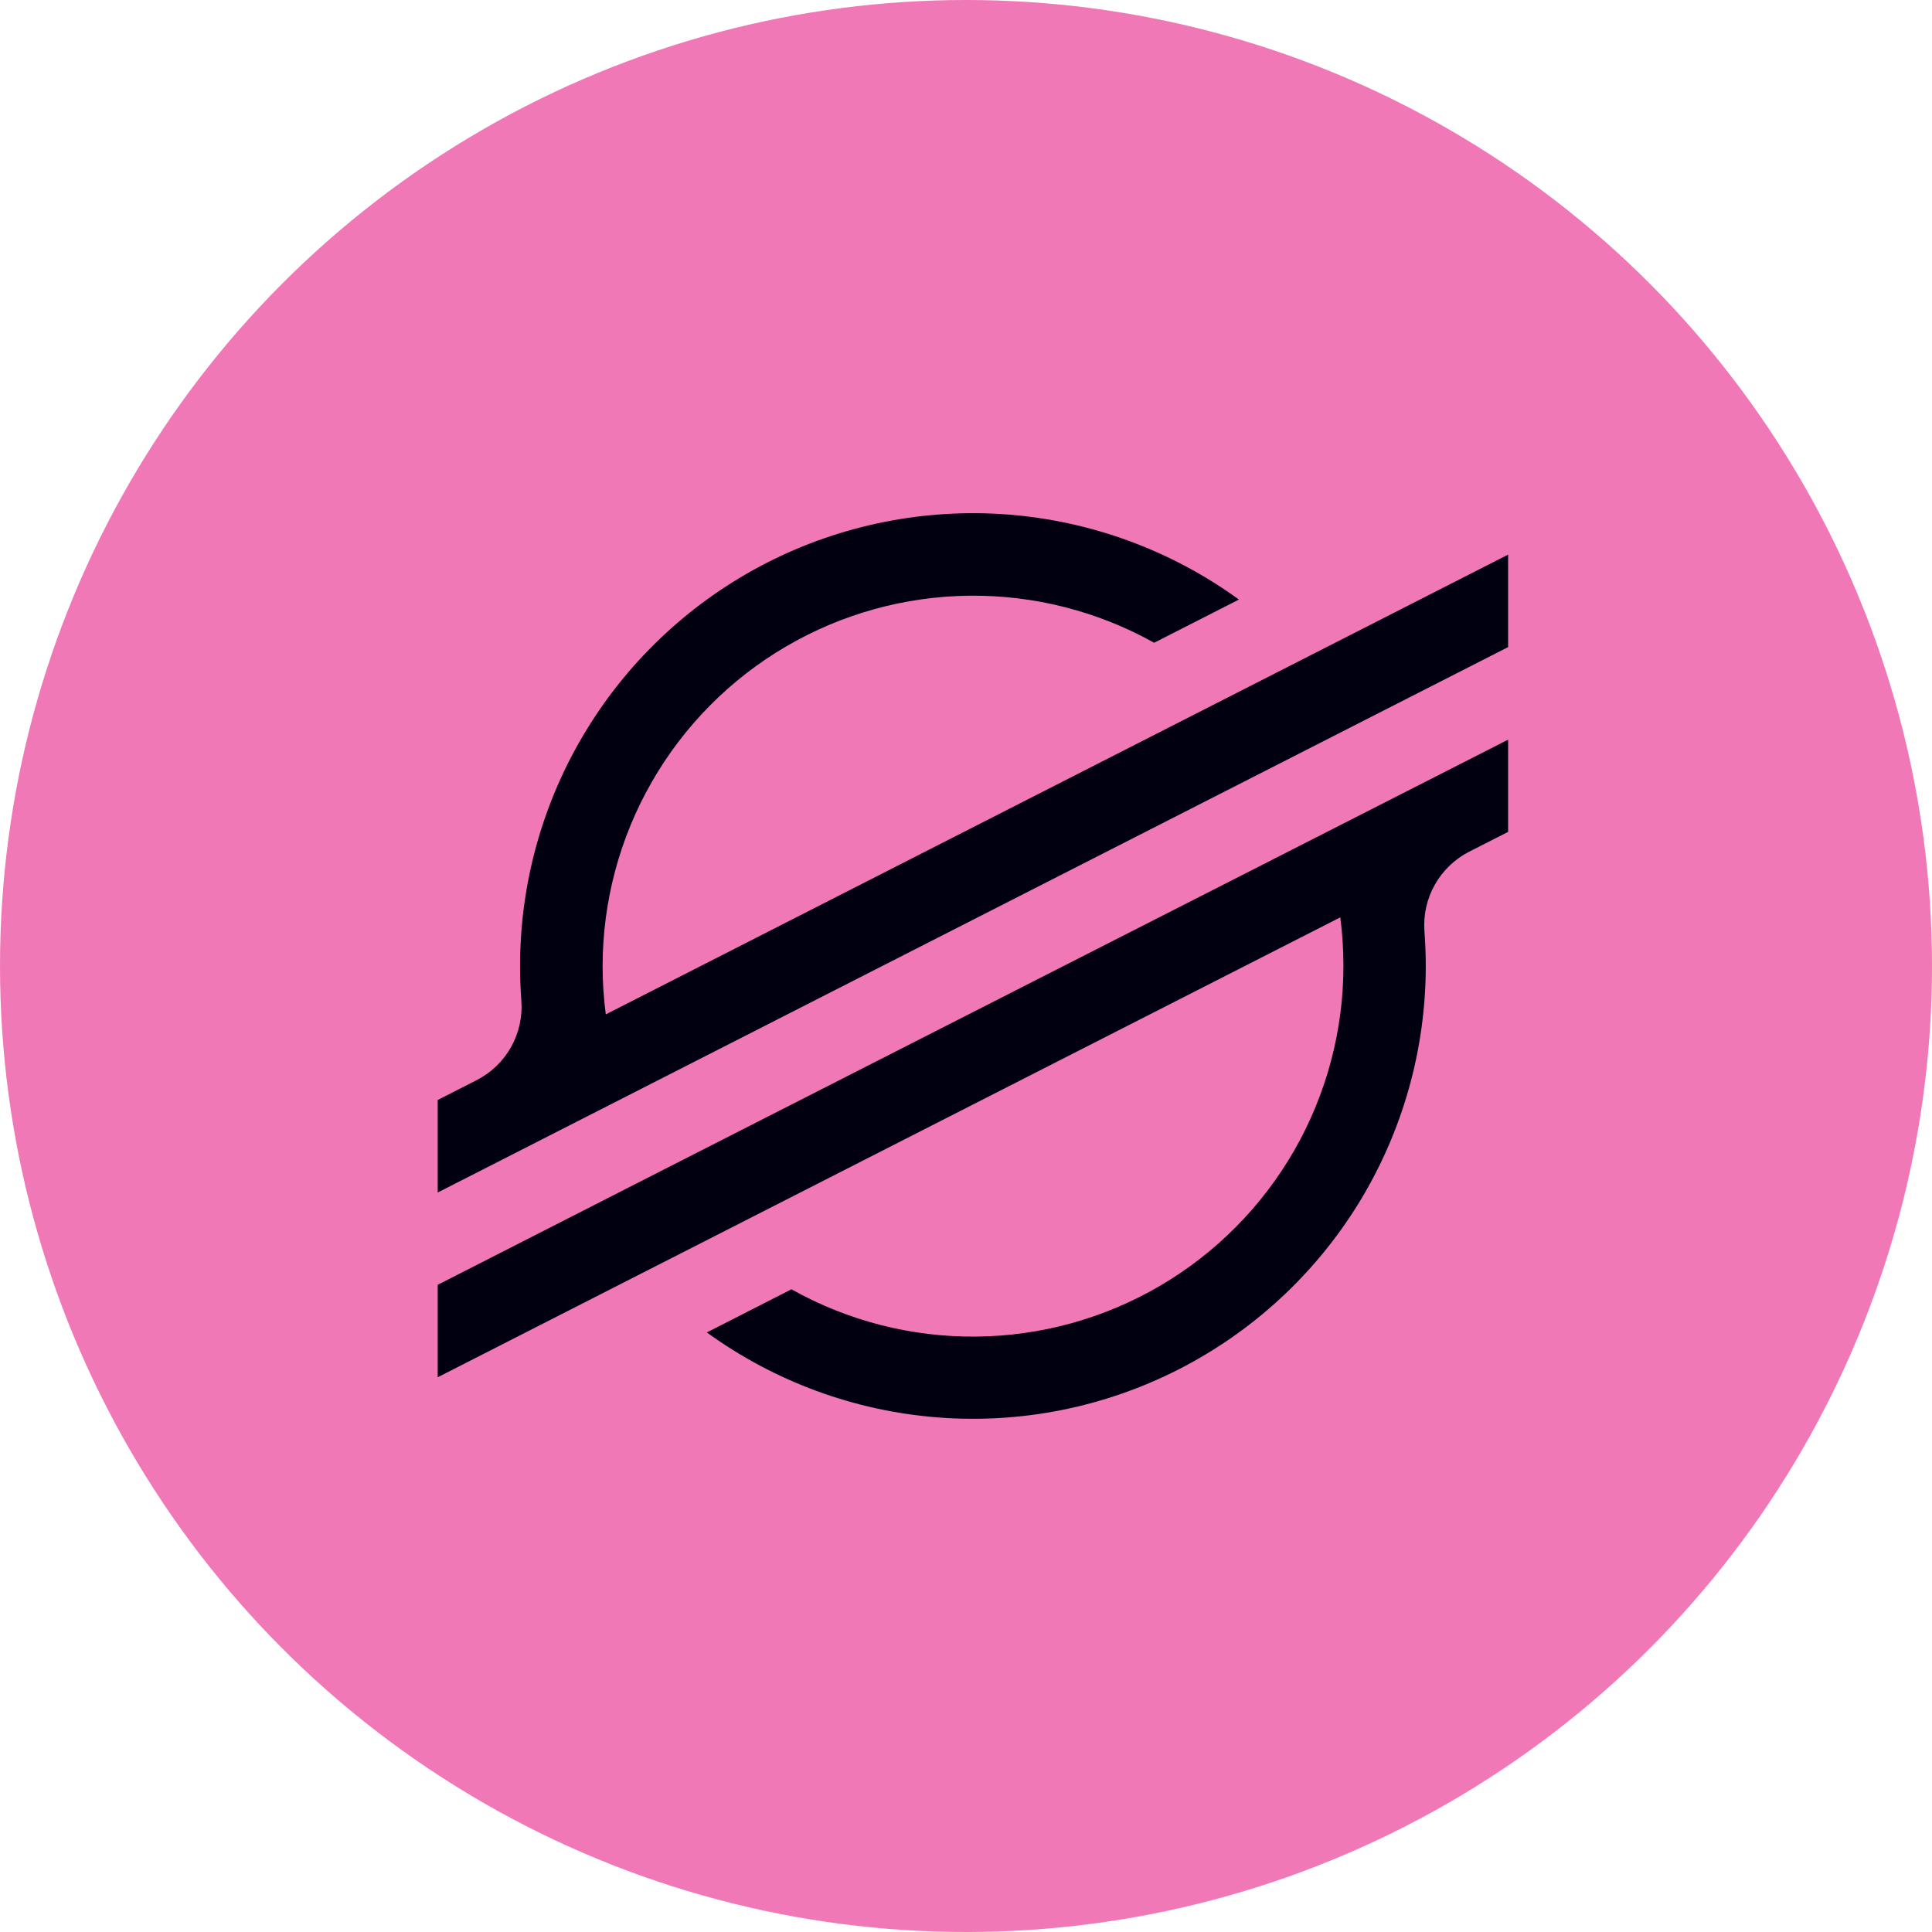 <svg width="45" height="45" viewBox="0 0 45 45" fill="none" xmlns="http://www.w3.org/2000/svg">
<circle cx="22.5" cy="22.5" r="22.5" fill="#F178B6"/>
<path d="M35.127 12.918V15.072L10.195 27.776V25.621L11.101 25.159C11.439 24.987 11.717 24.72 11.903 24.39C12.088 24.06 12.172 23.682 12.143 23.305C12.123 23.038 12.113 22.771 12.113 22.502C12.113 20.557 12.65 18.65 13.666 16.992C14.682 15.333 16.137 13.988 17.869 13.104C19.602 12.221 21.546 11.834 23.485 11.985C25.424 12.137 27.283 12.822 28.857 13.965L26.882 14.971C25.569 14.237 24.086 13.86 22.582 13.875C21.078 13.891 19.603 14.299 18.305 15.06C17.007 15.82 15.931 16.907 15.182 18.212C14.433 19.517 14.038 20.995 14.036 22.499C14.036 22.876 14.061 23.253 14.11 23.627L35.127 12.918Z" fill="#010010"/>
<path d="M15.446 27.249L35.127 17.228V19.376L34.219 19.838C33.883 20.01 33.604 20.278 33.419 20.608C33.233 20.938 33.15 21.315 33.178 21.692C33.198 21.96 33.209 22.231 33.209 22.502C33.208 24.447 32.67 26.354 31.654 28.012C30.637 29.669 29.183 31.014 27.45 31.897C25.717 32.78 23.774 33.167 21.835 33.014C19.897 32.862 18.038 32.177 16.464 31.035L18.327 30.085L18.432 30.029C19.746 30.766 21.23 31.146 22.736 31.132C24.242 31.118 25.718 30.711 27.018 29.95C28.318 29.189 29.396 28.101 30.146 26.795C30.895 25.488 31.29 24.009 31.291 22.502C31.291 22.123 31.267 21.744 31.218 21.367L10.195 32.079V29.926L15.446 27.249Z" fill="#010010"/>
</svg>
